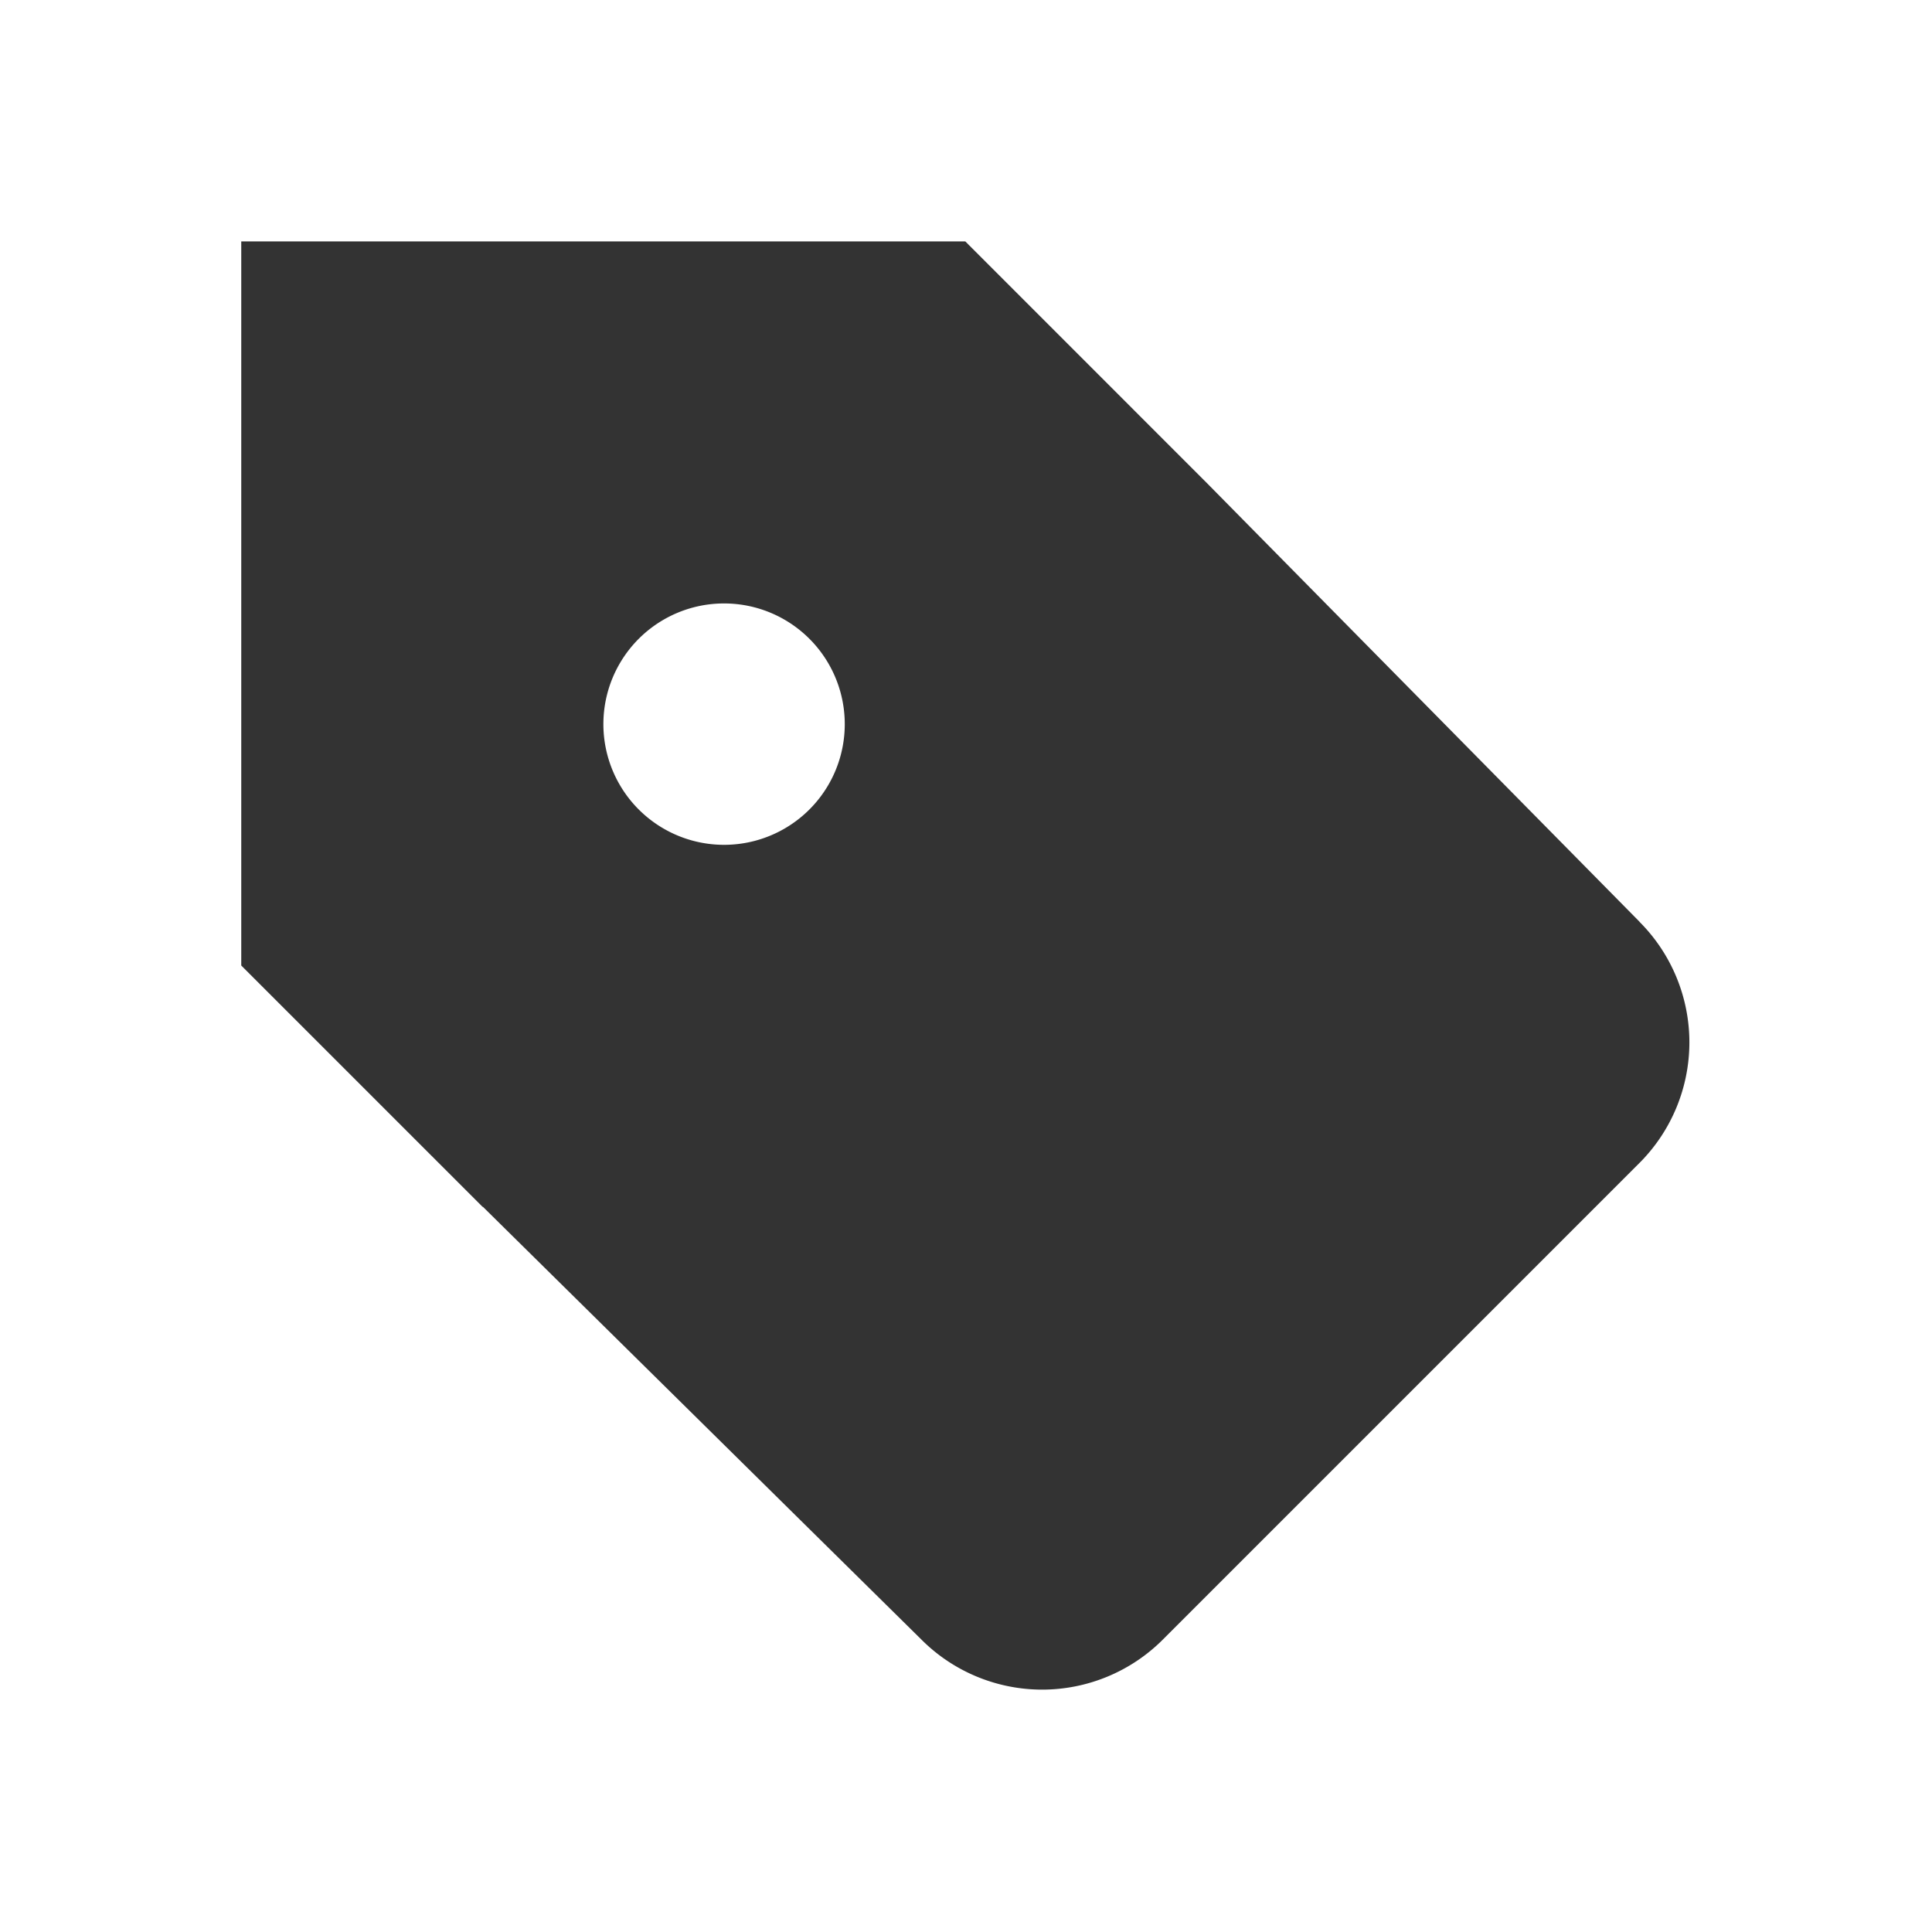 <?xml version="1.0" standalone="no"?><!DOCTYPE svg PUBLIC "-//W3C//DTD SVG 1.1//EN" "http://www.w3.org/Graphics/SVG/1.1/DTD/svg11.dtd"><svg t="1581855003988" class="icon" viewBox="0 0 1024 1024" version="1.1" xmlns="http://www.w3.org/2000/svg" p-id="2784" xmlns:xlink="http://www.w3.org/1999/xlink" width="200" height="200"><defs><style type="text/css"></style></defs><path d="M868.96 488.512l-229.408-232.608-127.904-127.936H127.872v383.776l127.936 127.936 0.096-0.096 232.512 229.472a90.432 90.432 0 0 0 127.872 0l252.64-252.64a90.432 90.432 0 0 0 0-127.872z m-485.216-40.736a63.968 63.968 0 1 1 0.064-127.936 63.968 63.968 0 0 1-0.064 127.936z" fill="#333333" p-id="2785"></path></svg>